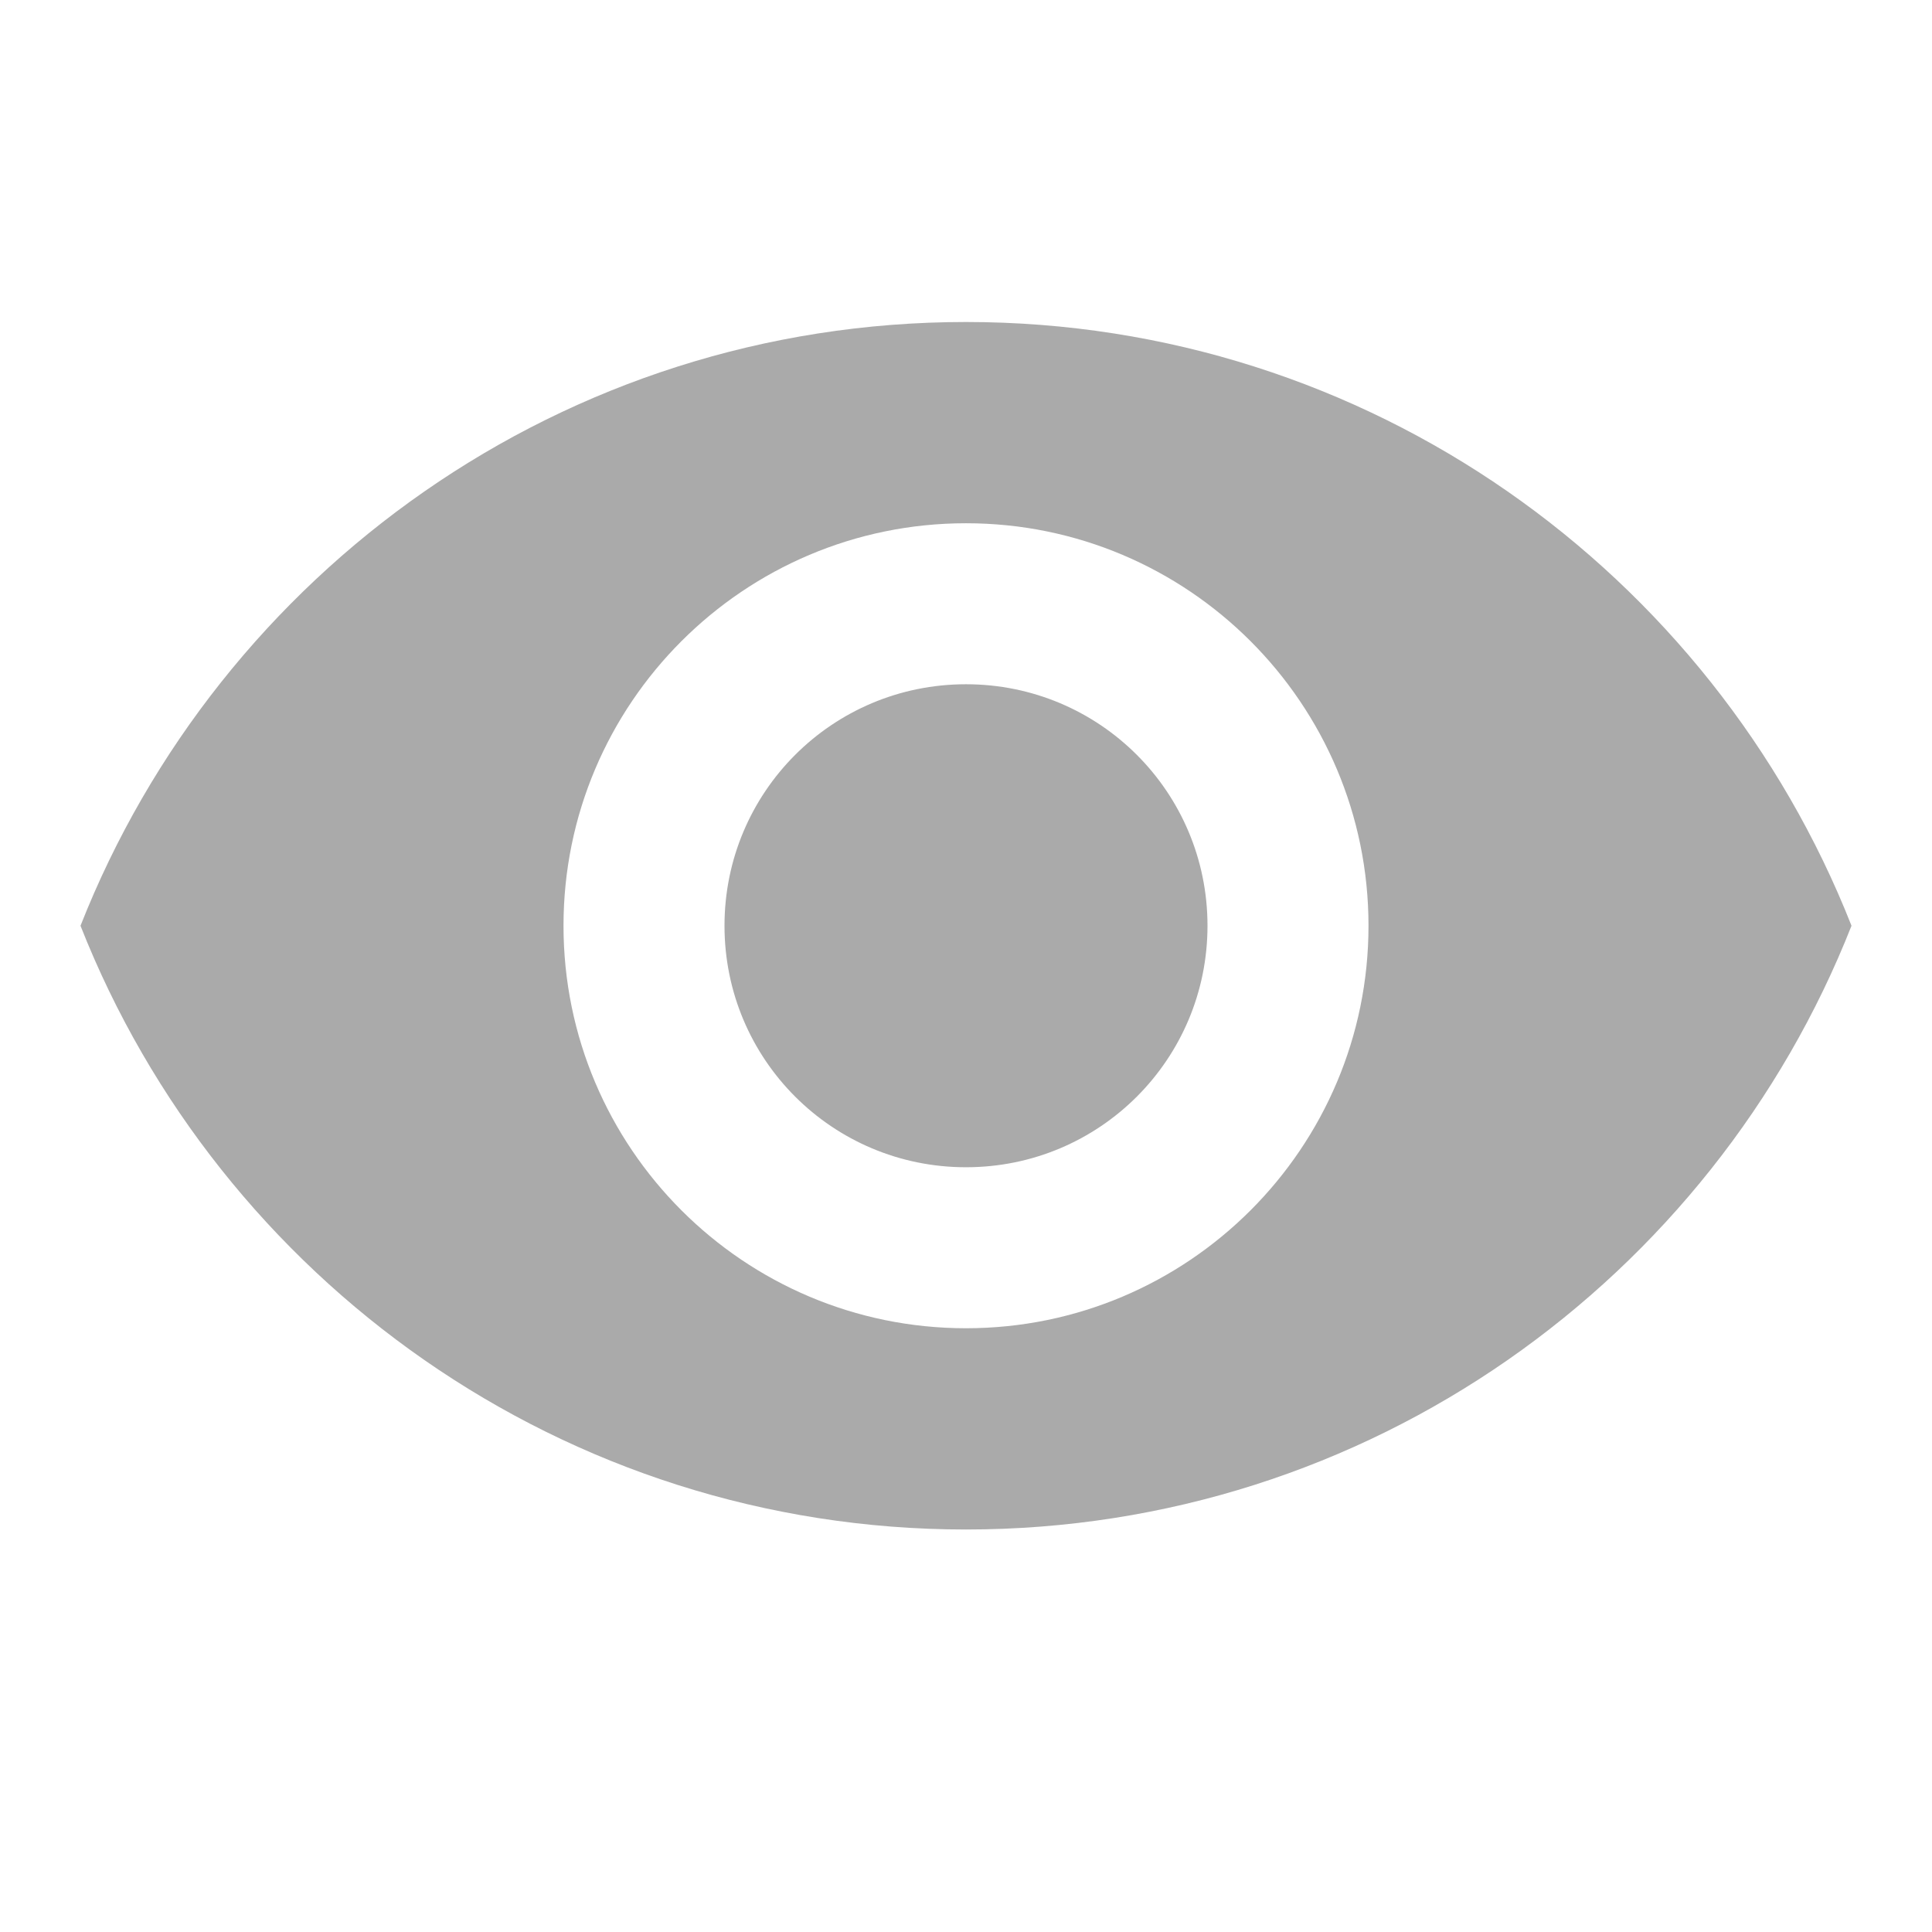<svg viewBox="0 0 24 24" height="24px" width="24px">
    <g
        id="ic_visibility_on"
        stroke="none"
        strokeWidth="1"
        fill="none"
        fillRule="evenodd">
        <g id="visibility-24px">
            <polygon id="Path" points="0 0 24 0 24 24 0 24"></polygon>
            <path
                d="M12,4 C7,4 2.73,7.11 1,11.5 C2.73,15.89 7,19 12,19 C17,19 21.27,15.89 23,11.5 C21.27,7.11 17,4 12,4 Z M12,16.5 C9.24,16.5 7,14.26 7,11.5 C7,8.74 9.24,6.5 12,6.5 C14.76,6.5 17,8.74 17,11.5 C17,14.26 14.76,16.5 12,16.5 Z M12,8.5 C10.34,8.5 9,9.84 9,11.5 C9,13.16 10.34,14.5 12,14.5 C13.66,14.5 15,13.16 15,11.5 C15,9.84 13.66,8.5 12,8.5 Z"
                id="Shape"
                fill="#AAAAAA"
                fillRule="nonzero"></path>
        </g>
    </g>
</svg>